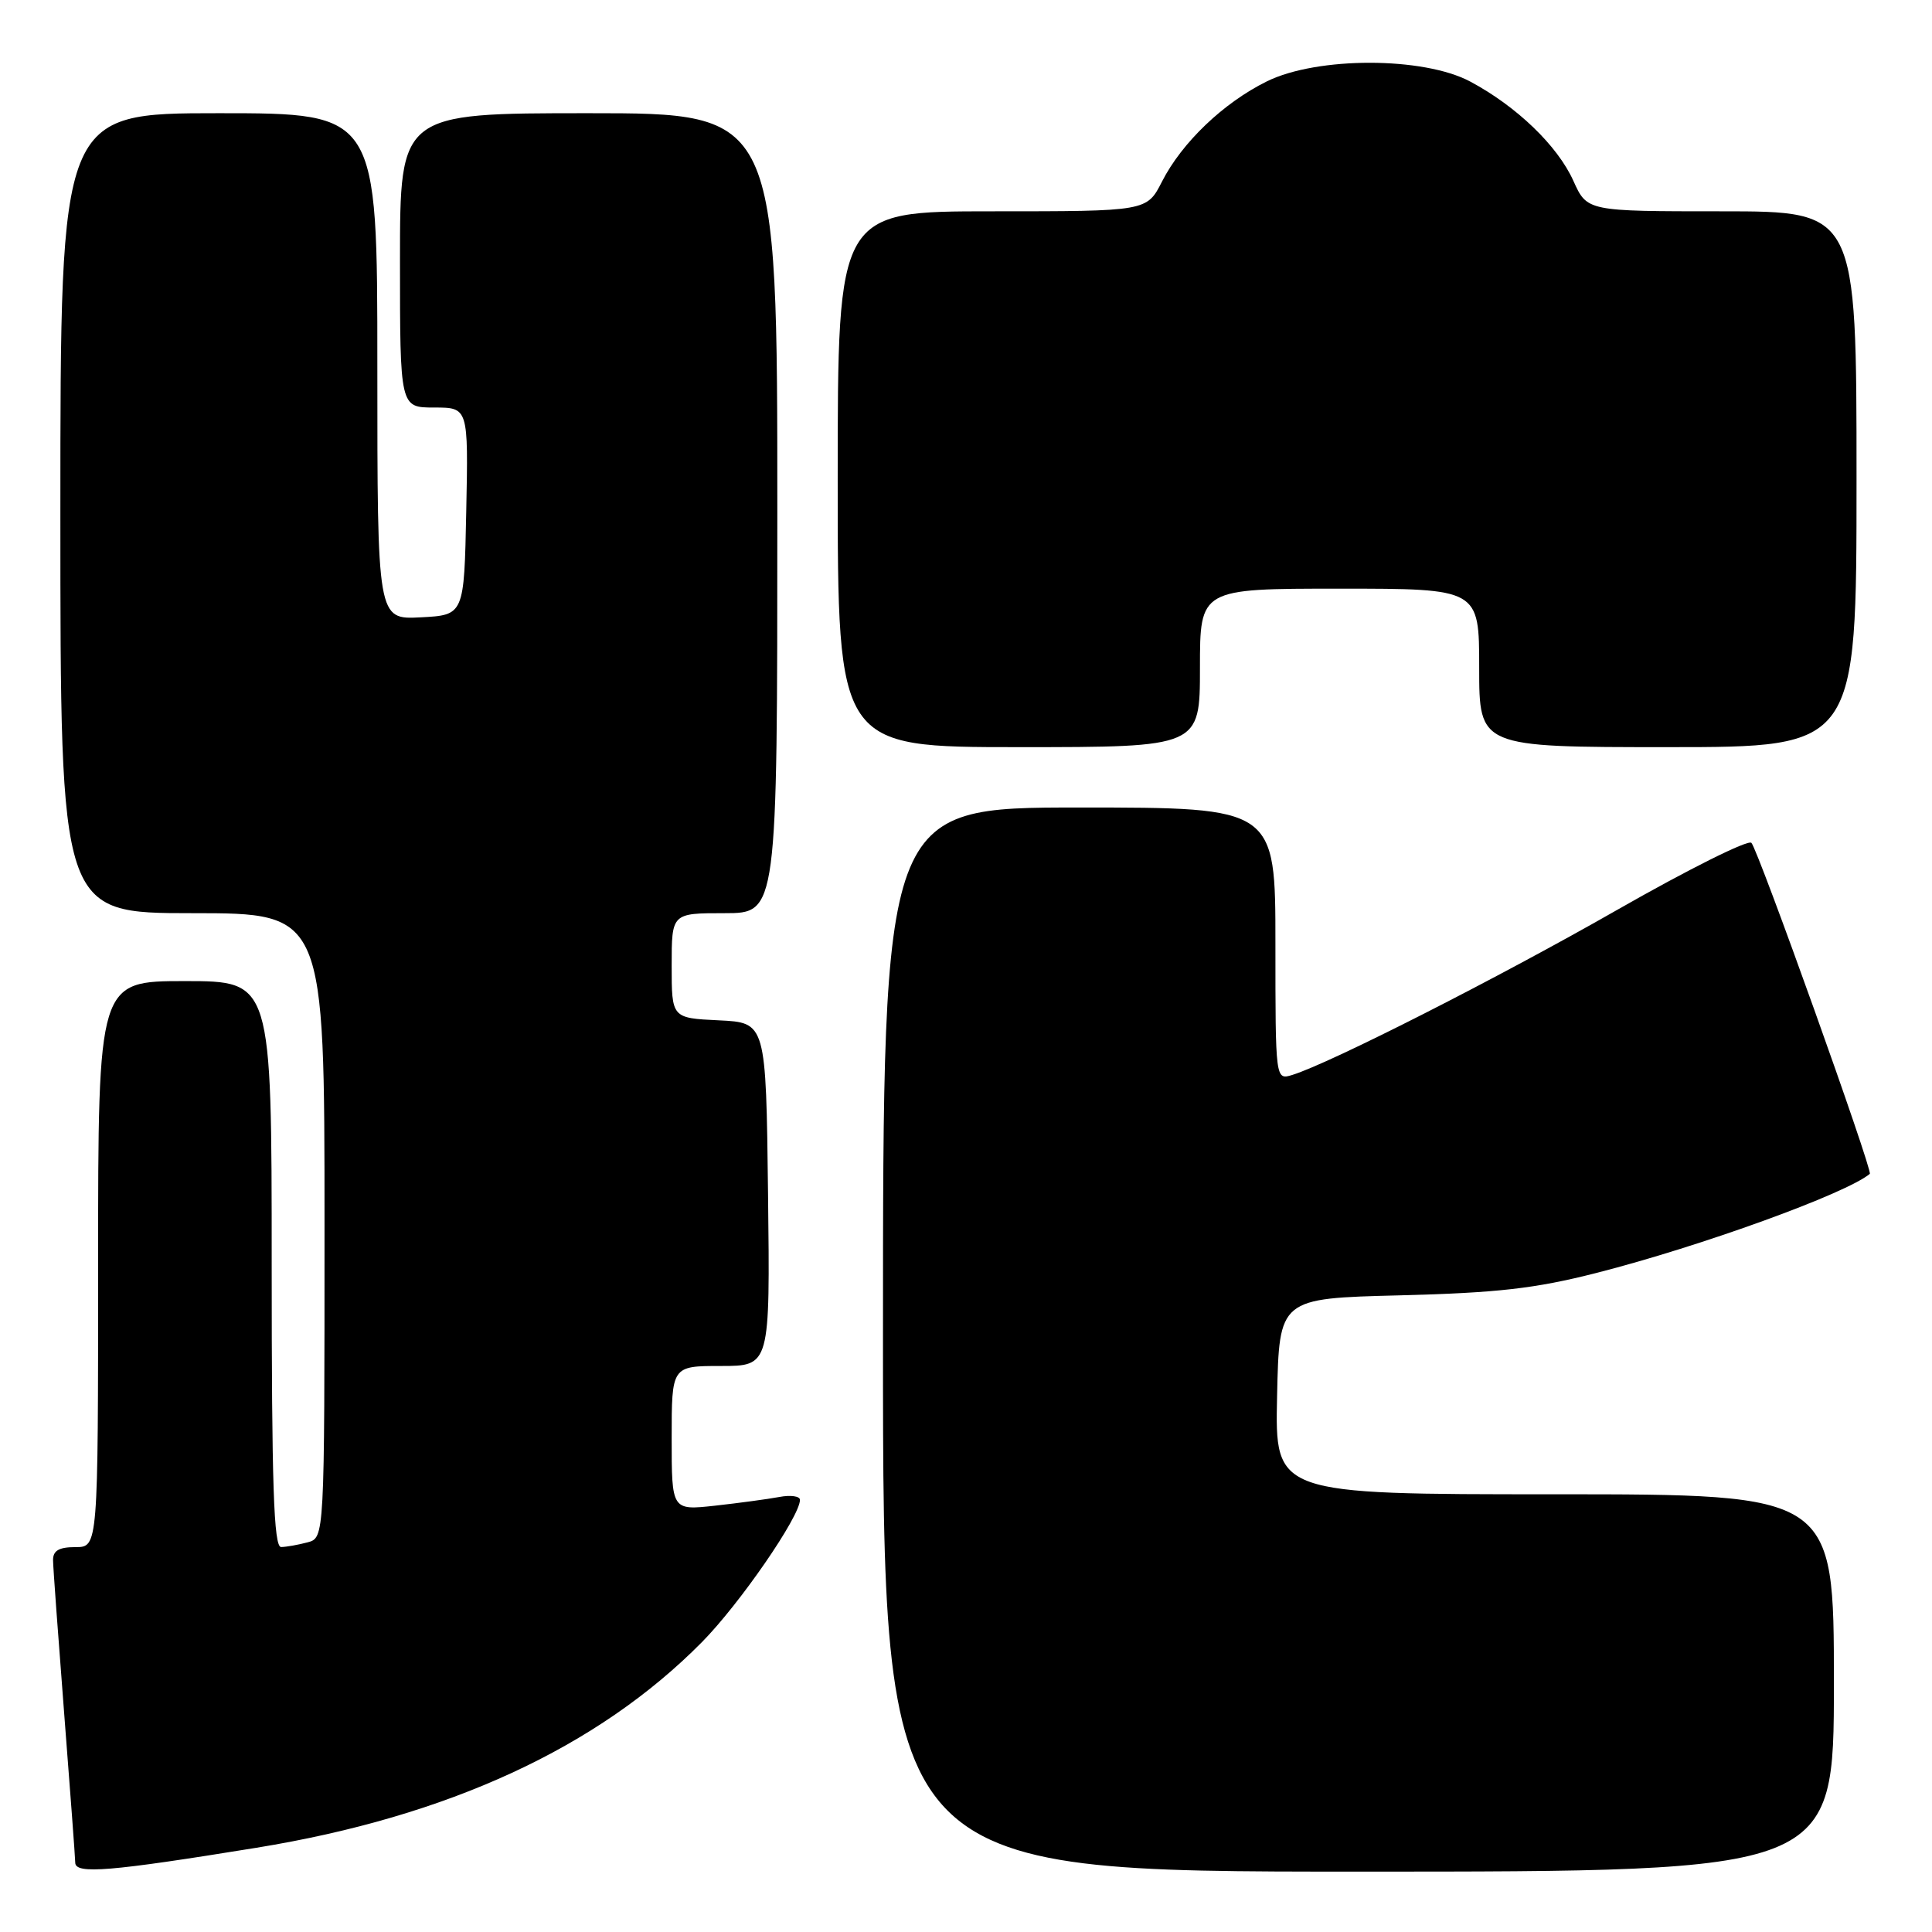 <?xml version="1.0" encoding="UTF-8" standalone="no"?>
<!DOCTYPE svg PUBLIC "-//W3C//DTD SVG 1.1//EN" "http://www.w3.org/Graphics/SVG/1.1/DTD/svg11.dtd" >
<svg xmlns="http://www.w3.org/2000/svg" xmlns:xlink="http://www.w3.org/1999/xlink" version="1.1" viewBox="0 0 256 256">
 <g >
 <path fill="currentColor"
d=" M 33.97 244.84 C 59.38 240.71 79.19 231.57 93.00 217.60 C 98.00 212.54 106.00 200.94 106.00 198.74 C 106.00 198.25 104.76 198.07 103.25 198.36 C 101.74 198.64 97.91 199.16 94.75 199.51 C 89.00 200.14 89.00 200.14 89.00 190.57 C 89.00 181.00 89.00 181.00 95.52 181.00 C 102.04 181.00 102.04 181.00 101.77 158.25 C 101.50 135.50 101.50 135.50 95.25 135.20 C 89.00 134.90 89.00 134.90 89.00 127.95 C 89.00 121.00 89.00 121.00 96.00 121.00 C 103.00 121.00 103.00 121.00 103.00 68.00 C 103.00 15.00 103.00 15.00 78.00 15.00 C 53.00 15.00 53.00 15.00 53.00 34.50 C 53.00 54.00 53.00 54.00 57.53 54.00 C 62.06 54.00 62.06 54.00 61.78 67.75 C 61.50 81.50 61.50 81.50 55.75 81.80 C 50.00 82.10 50.00 82.10 50.00 48.55 C 50.00 15.00 50.00 15.00 29.00 15.00 C 8.00 15.00 8.00 15.00 8.00 68.00 C 8.00 121.00 8.00 121.00 25.50 121.00 C 43.00 121.00 43.00 121.00 43.00 162.38 C 43.00 203.77 43.00 203.77 40.75 204.37 C 39.51 204.70 37.94 204.98 37.25 204.99 C 36.27 205.00 36.00 196.84 36.00 167.50 C 36.00 130.00 36.00 130.00 24.50 130.00 C 13.00 130.00 13.00 130.00 13.00 167.50 C 13.00 205.00 13.00 205.00 10.00 205.00 C 7.80 205.00 7.01 205.47 7.03 206.75 C 7.04 207.71 7.71 216.82 8.50 227.00 C 9.29 237.18 9.96 246.09 9.97 246.82 C 10.00 248.37 14.55 247.99 33.97 244.84 Z  M 243.00 223.00 C 243.00 198.00 243.00 198.00 205.97 198.00 C 168.94 198.00 168.94 198.00 169.22 185.02 C 169.50 172.04 169.50 172.04 185.50 171.64 C 198.42 171.31 203.42 170.74 211.50 168.68 C 225.33 165.16 244.68 158.14 247.76 155.54 C 248.19 155.17 232.95 112.57 232.07 111.68 C 231.63 111.23 223.67 115.21 214.38 120.51 C 198.54 129.56 176.30 140.86 171.25 142.43 C 169.00 143.13 169.00 143.13 169.00 125.07 C 169.00 107.00 169.00 107.00 143.00 107.00 C 117.00 107.00 117.00 107.00 117.00 177.50 C 117.00 248.00 117.00 248.00 180.00 248.00 C 243.00 248.00 243.00 248.00 243.00 223.00 Z  M 159.00 88.50 C 159.00 78.00 159.00 78.00 177.50 78.00 C 196.00 78.00 196.00 78.00 196.00 88.50 C 196.00 99.00 196.00 99.00 221.00 99.00 C 246.00 99.00 246.00 99.00 246.00 63.50 C 246.00 28.00 246.00 28.00 228.15 28.00 C 210.30 28.00 210.30 28.00 208.48 23.96 C 206.38 19.30 200.95 14.08 194.80 10.80 C 188.60 7.50 174.55 7.49 167.87 10.78 C 162.13 13.61 156.61 18.88 153.97 24.06 C 151.96 28.00 151.96 28.00 131.48 28.00 C 111.00 28.00 111.00 28.00 111.00 63.50 C 111.00 99.00 111.00 99.00 135.00 99.00 C 159.00 99.00 159.00 99.00 159.00 88.50 Z "/>
</g>
</svg>